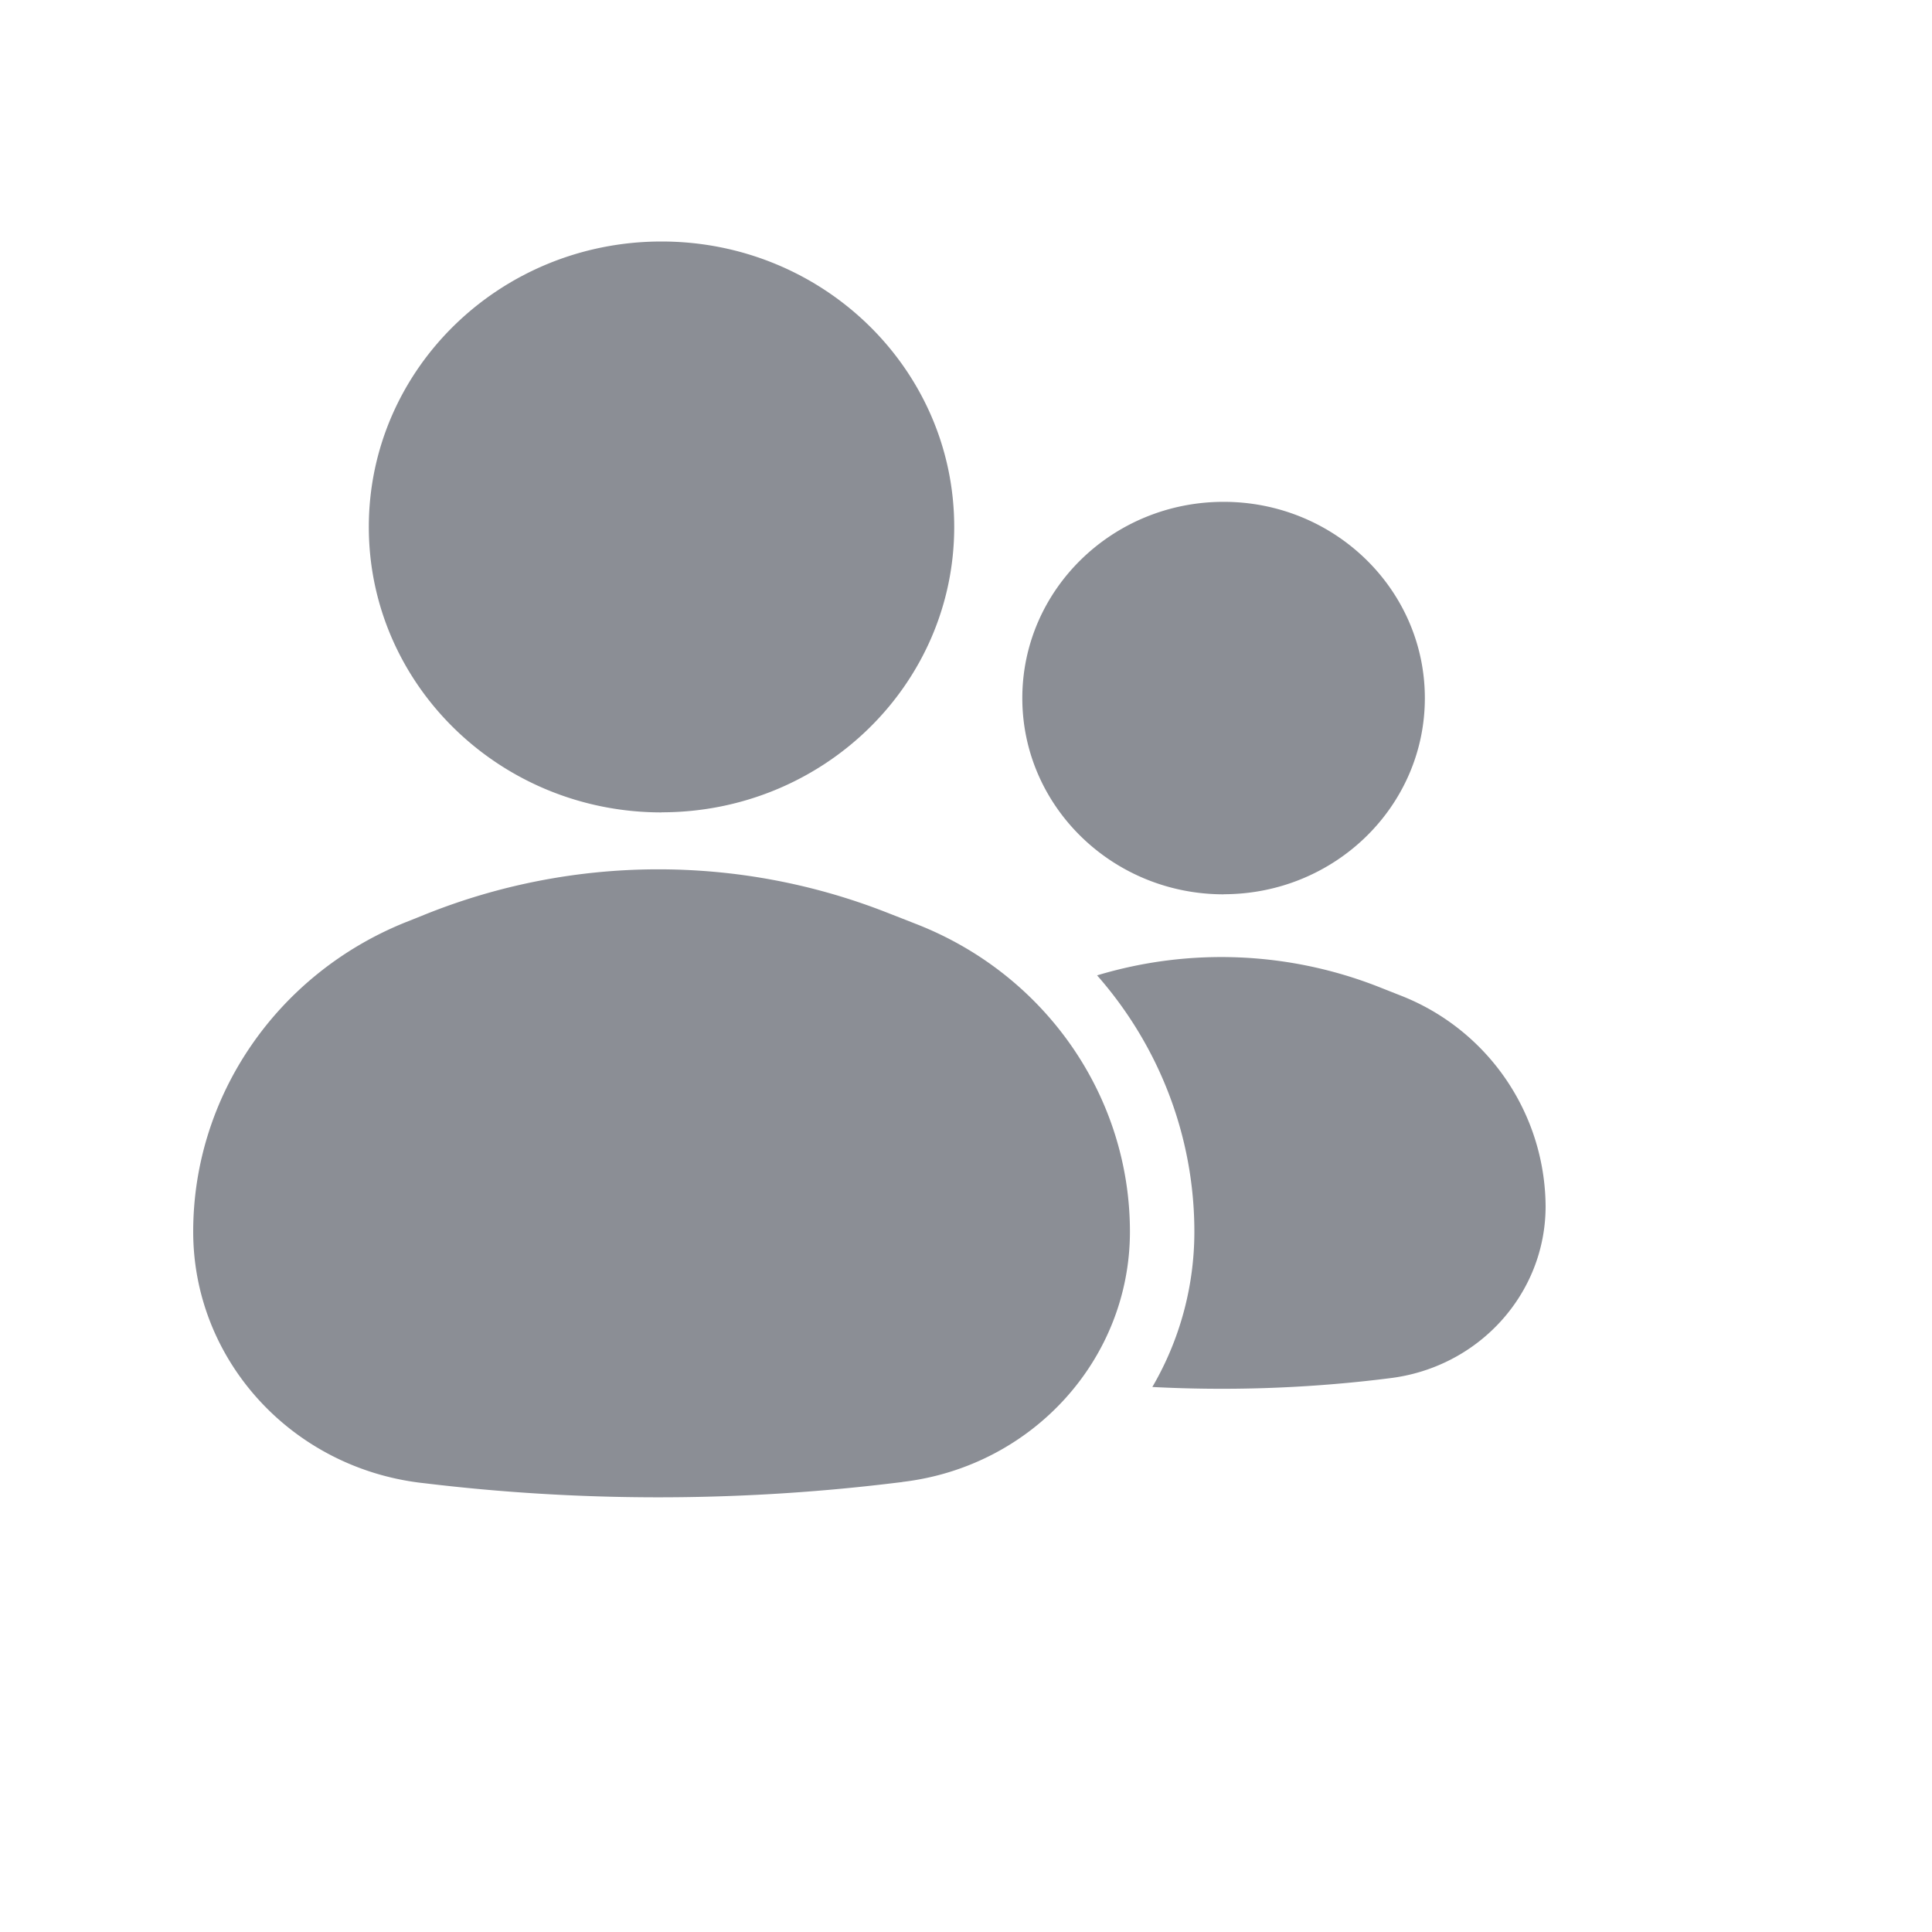 <svg height="20" id="billing-members-nor" viewbox="-1 -1 20 20" width="20" x="322" xmlns="http://www.w3.org/2000/svg" y="154">
 <path d="M6.848 8.41c-1.673 0-3.03-1.324-3.03-2.955 0-1.632 1.357-2.955 3.03-2.955 1.674 0 3.03 1.323 3.03 2.955 0 1.631-1.356 2.954-3.03 2.954zm2.493 6.932l-.167.02a20.19 20.19 0 01-4.783-.008l-.036-.004C3.01 15.187 2 14.073 2 12.75c0-1.4.865-2.663 2.192-3.2l.2-.08a6.476 6.476 0 014.79-.023l.314.123c1.33.524 2.201 1.782 2.201 3.18 0 1.32-1.011 2.433-2.356 2.591zm3.326-6.084c-1.15 0-2.084-.91-2.084-2.031 0-1.122.933-2.032 2.084-2.032 1.15 0 2.083.91 2.083 2.032 0 1.121-.933 2.03-2.083 2.03zm-.738 5.1a3.186 3.186 0 00.435-1.607c0-.994-.37-1.93-1.007-2.654a4.454 4.454 0 012.915.119l.215.085A2.358 2.358 0 0116 12.487c0 .908-.695 1.672-1.62 1.781l-.114.014a13.88 13.88 0 01-2.337.076z" fill="#8B8E95" fill-rule="evenodd">
 </path>
</svg>
